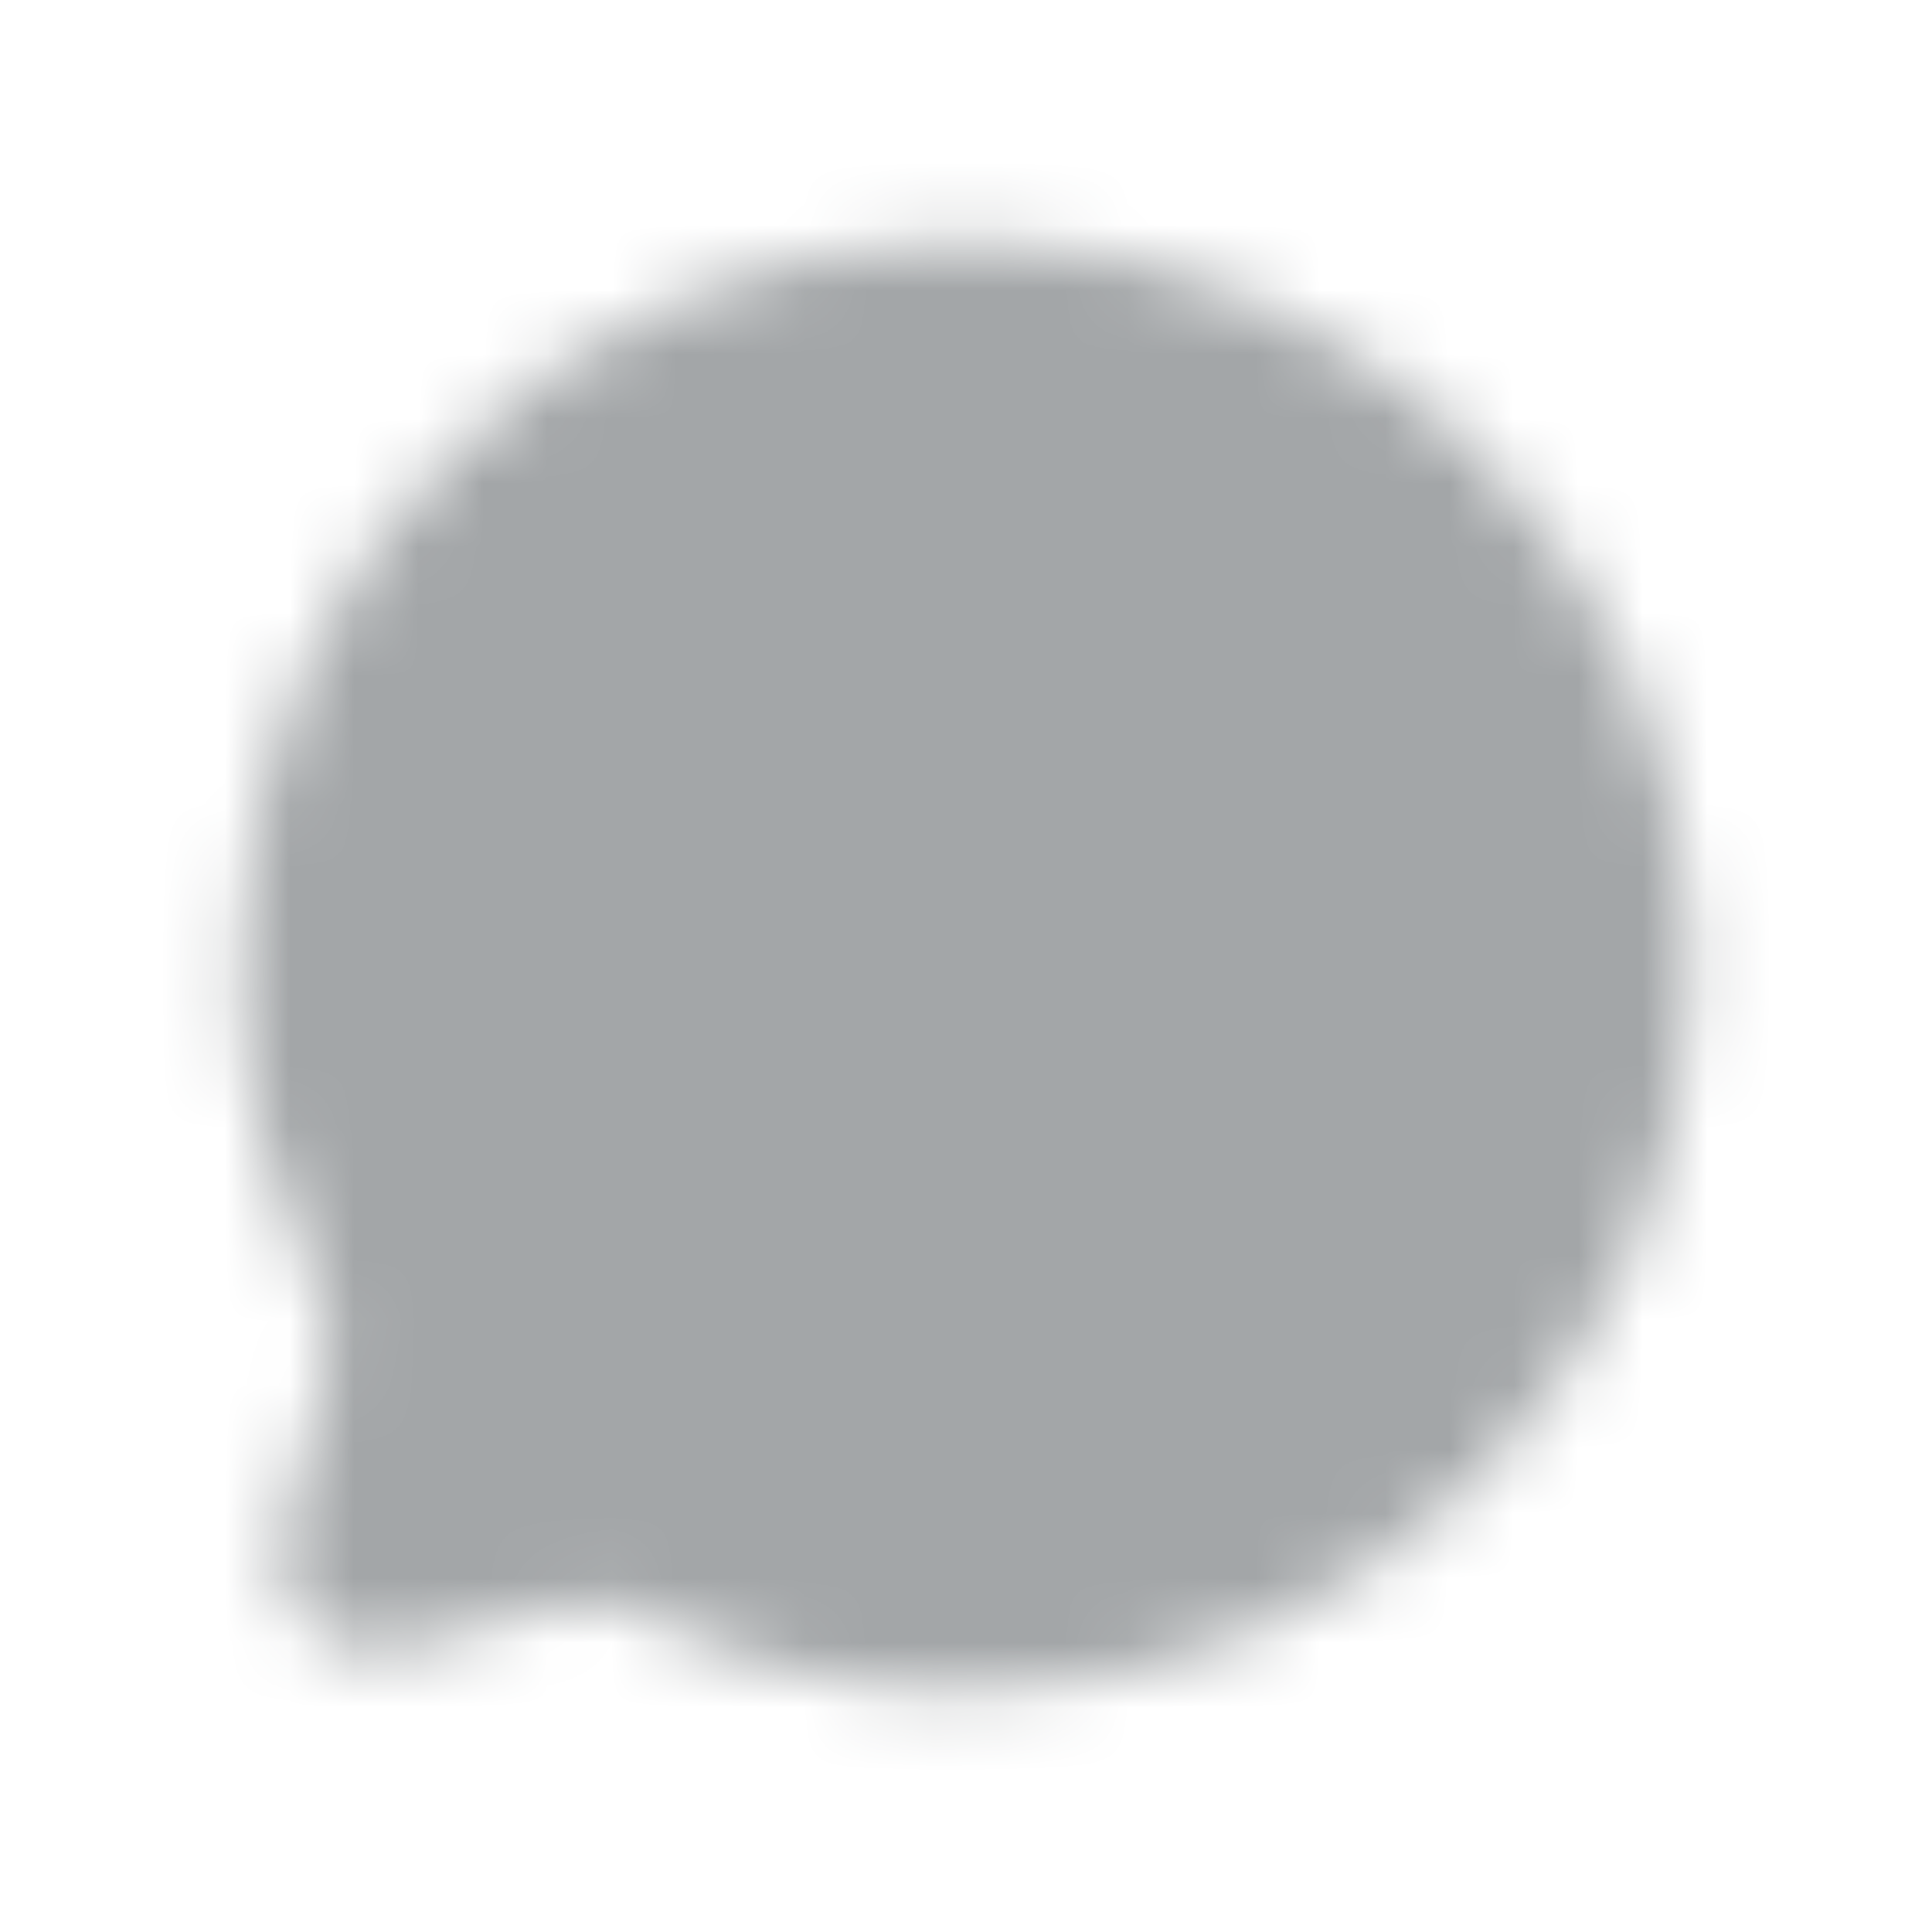 <svg width="30" height="30" viewBox="0 0 30 30" fill="none" xmlns="http://www.w3.org/2000/svg">
<mask id="mask0_1232_4493" style="mask-type:luminance" maskUnits="userSpaceOnUse" x="3" y="3" width="24" height="24">
<path d="M15 26.25C21.213 26.25 26.25 21.213 26.25 15C26.25 8.787 21.213 3.75 15 3.75C8.787 3.75 3.75 8.787 3.75 15C3.75 16.8 4.173 18.501 4.923 20.01C5.124 20.41 5.19 20.868 5.074 21.301L4.405 23.805C4.338 24.053 4.339 24.314 4.405 24.562C4.471 24.81 4.602 25.036 4.783 25.217C4.964 25.399 5.19 25.529 5.438 25.596C5.686 25.662 5.947 25.663 6.195 25.596L8.699 24.926C9.134 24.816 9.593 24.869 9.992 25.076C11.547 25.85 13.262 26.252 15 26.25Z" fill="white"/>
<path d="M18.375 15C18.375 15.298 18.494 15.585 18.704 15.796C18.916 16.006 19.202 16.125 19.5 16.125C19.798 16.125 20.084 16.006 20.296 15.796C20.506 15.585 20.625 15.298 20.625 15C20.625 14.702 20.506 14.415 20.296 14.204C20.084 13.993 19.798 13.875 19.5 13.875C19.202 13.875 18.916 13.993 18.704 14.204C18.494 14.415 18.375 14.702 18.375 15ZM13.875 15C13.875 15.298 13.993 15.585 14.204 15.796C14.415 16.006 14.702 16.125 15 16.125C15.298 16.125 15.585 16.006 15.796 15.796C16.006 15.585 16.125 15.298 16.125 15C16.125 14.702 16.006 14.415 15.796 14.204C15.585 13.993 15.298 13.875 15 13.875C14.702 13.875 14.415 13.993 14.204 14.204C13.993 14.415 13.875 14.702 13.875 15ZM9.375 15C9.375 15.298 9.494 15.585 9.705 15.796C9.915 16.006 10.202 16.125 10.5 16.125C10.798 16.125 11.085 16.006 11.296 15.796C11.507 15.585 11.625 15.298 11.625 15C11.625 14.702 11.507 14.415 11.296 14.204C11.085 13.993 10.798 13.875 10.5 13.875C10.202 13.875 9.915 13.993 9.705 14.204C9.494 14.415 9.375 14.702 9.375 15Z" fill="black"/>
</mask>
<g mask="url(#mask0_1232_4493)">
<path d="M1.5 1.5H28.5V28.5H1.5V1.5Z" fill="#A3A6A8"/>
</g>
</svg>
